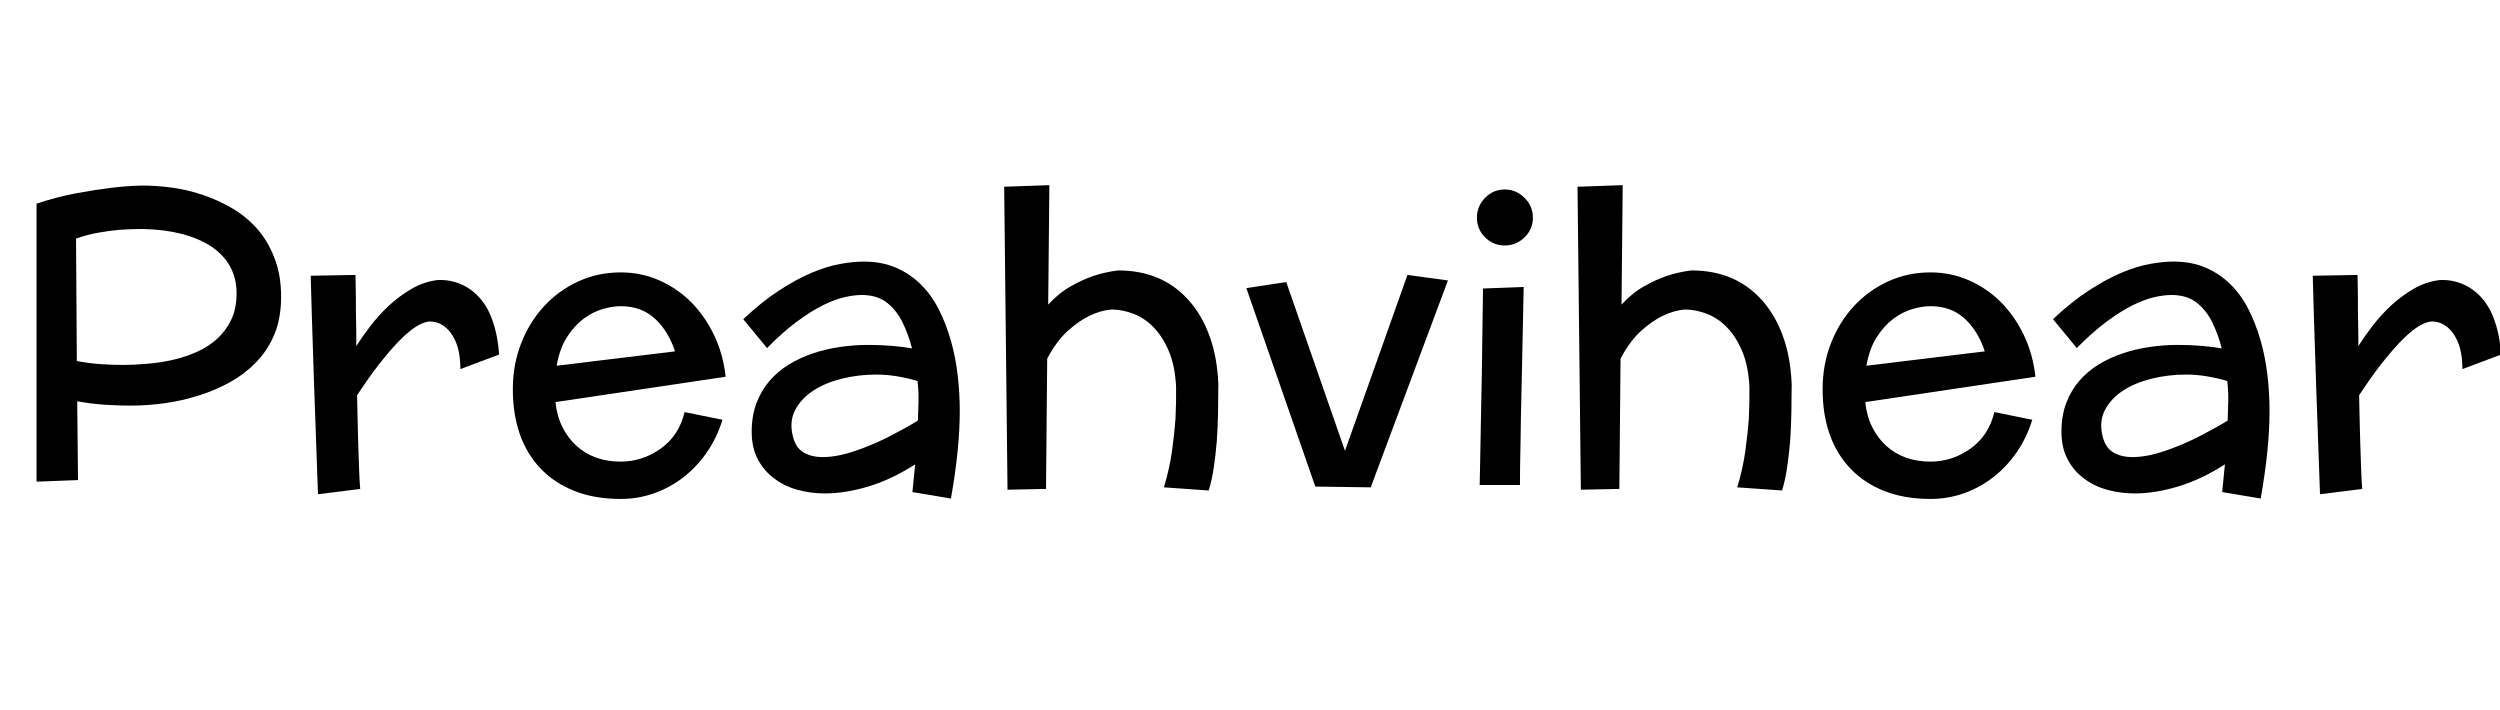 <svg width="101.79" height="28.906" viewBox="0 0 101.79 28.906" xmlns="http://www.w3.org/2000/svg"><path transform="translate(0 19.531) scale(.008 -.008)" d="m1430 899q-5-97-38-170-34-76-91-134t-131-99q-76-42-157-67-84-27-173-39.5t-174-12.5q-56 0-125 4t-148 18l4-401-211-8v1415q106 35 203.5 53t172.5 27q89 11 165 12 68 0 144-10 78-10 158-36.5t155-70.5q74-44 131-110 56-67 88-158.5t27-212.5zm-703 377q-28 0-57-1t-58-3q-51-4-110-14.5t-115-30.5l4-623q62-12 122.5-16t113.5-4q58 0 122 6 65 5 129 19.5t123 40.5q57 25 104 67 45 41 72 97.5t27 133.5q0 152-129 239-129 84-348 89z"/><path transform="translate(11.555 19.531) scale(.008 -.008)" d="m1096 637-197-74q-1 85-23.5 138t-59.5 80q-35 26-79 24-29-5-59-23-31-19-64.5-50t-66.5-69q-17-19-33-39t-32-40q-31-40-59-80.5t-50-73.5q1-41 2-93.5t2.5-103 2.5-85.5q2-63 4-113.5t5-81.5l-215-27-20 561q-2 57-4 122.5t-4 124-3 92.5q-4 141-6 212l228 4q1-31 1-61.5t1-62.5q0-32 0-61.5t1-55.5q1-31 1-61.5t0-59.5q29 46 71 101t94 104q53 49 115 85.5t133 45.5q78 4 146-34 28-16 55.5-42.5t51.5-67.5q23-42 39-99.5t22-135.5z"/><path transform="translate(20.273 19.531) scale(.008 -.008)" d="m625 92q111 0 204 66.5t121 185.5l193-39q-28-91-79-165t-119-127-149.5-82-170.5-29q-132 0-234 40t-172 113q-143 149-143 406 0 125 42.5 233.5t116.5 188.5 174 126 216 46q104 0 196-40.5t163-111.5q71-72 117-169t58-210l-866-129q7-71 35.5-127.5t71.5-95.5q89-80 225-80zm-326 488 602 73-6 19q-38 99-104.5 155t-165.5 56q-42 0-92-14.5t-97-49.5-84.5-93.5-52.5-145.5z"/><path transform="translate(29.758 19.531) scale(.008 -.008)" d="m1120-96-196 33 14 141q-122-78-239.5-113t-219.5-35q-72 0-139.5 18.5t-118.5 57.5q-52 38-83.5 97.5t-31.5 140.5 24 145 66 113 99 84 123 57q65 22 137 32.5t143 10.5q66 0 123-5t101-13q-18 71-48.5 133t-80 100.5-127.5 38.5q-39 0-89-11.5t-110-41.5-131-82.5-152-134.5l-121 147q96 90 184 147t166 90q77 32 143.5 44t119.5 12q93 0 164-31 72-31 127-85.5t92-128.5q36-71 61-158 24-85 34.5-176t10.5-181q0-96-11-206t-34-240zm-168 397q2 50 3 99t-5 102q-49 15-103 24t-108 9q-90 0-174.5-21t-145.5-61-91.5-98-12.5-132q14-60 54.5-84t97.5-24q74 0 166 31.5t177.5 75.5 141.5 79z"/><path transform="translate(39.742 19.531) scale(.008 -.008)" d="m160-51-17 1542 230 8-6-608q55 60 117 94.5t116 52.5q62 20 123 27 226 0 362-155 66-75 104.5-182.5t43.5-242.5q0-71-1.5-145t-6.5-145q-6-71-15.5-135t-25.5-115l-228 16q29 96 41.5 187t17.5 163q4 84 3 160-5 107-36.5 182t-78.5 123q-46 47-102.5 68.5t-110.5 21.5q-56-4-115-33-50-24-107-74.5t-106-142.5l-6-663z"/><path transform="translate(50.258 19.531) scale(.008 -.008)" d="m563 147 318 895 206-28-393-1053-282 4-351 1010 203 31z"/><path transform="translate(59.086 19.531) scale(.008 -.008)" d="m416 1333q0-58-42.5-99.5t-101.5-41.5q-58 0-99.5 41.5t-41.5 99.5q0 59 41.5 101.5t99.5 42.5q59 0 101.5-42.5t42.5-101.5zm-254-360 207 8-10-480q-5-198-6-311-3-138-3-217h-205q1 54 2.5 118.5t2.5 138.5q2 129 6 313z"/><path transform="translate(63.086 19.531) scale(.008 -.008)" d="m160-51-17 1542 230 8-6-608q55 60 117 94.5t116 52.5q62 20 123 27 226 0 362-155 66-75 104.5-182.5t43.5-242.5q0-71-1.5-145t-6.5-145q-6-71-15.5-135t-25.5-115l-228 16q29 96 41.5 187t17.5 163q4 84 3 160-5 107-36.5 182t-78.5 123q-46 47-102.5 68.5t-110.5 21.5q-56-4-115-33-50-24-107-74.5t-106-142.5l-6-663z"/><path transform="translate(73.602 19.531) scale(.008 -.008)" d="m625 92q111 0 204 66.5t121 185.5l193-39q-28-91-79-165t-119-127-149.5-82-170.5-29q-132 0-234 40t-172 113q-143 149-143 406 0 125 42.5 233.5t116.5 188.5 174 126 216 46q104 0 196-40.5t163-111.5q71-72 117-169t58-210l-866-129q7-71 35.5-127.5t71.5-95.5q89-80 225-80zm-326 488 602 73-6 19q-38 99-104.5 155t-165.5 56q-42 0-92-14.5t-97-49.5-84.5-93.5-52.5-145.5z"/><path transform="translate(83.086 19.531) scale(.008 -.008)" d="m1120-96-196 33 14 141q-122-78-239.5-113t-219.5-35q-72 0-139.5 18.5t-118.5 57.5q-52 38-83.5 97.5t-31.5 140.5 24 145 66 113 99 84 123 57q65 22 137 32.5t143 10.5q66 0 123-5t101-13q-18 71-48.5 133t-80 100.5-127.5 38.5q-39 0-89-11.5t-110-41.5-131-82.5-152-134.5l-121 147q96 90 184 147t166 90q77 32 143.5 44t119.5 12q93 0 164-31 72-31 127-85.5t92-128.5q36-71 61-158 24-85 34.5-176t10.5-181q0-96-11-206t-34-240zm-168 397q2 50 3 99t-5 102q-49 15-103 24t-108 9q-90 0-174.5-21t-145.5-61-91.5-98-12.5-132q14-60 54.5-84t97.5-24q74 0 166 31.5t177.5 75.5 141.5 79z"/><path transform="translate(93.07 19.531) scale(.008 -.008)" d="m1096 637-197-74q-1 85-23.5 138t-59.5 80q-35 26-79 24-29-5-59-23-31-19-64.5-50t-66.5-69q-17-19-33-39t-32-40q-31-40-59-80.5t-50-73.5q1-41 2-93.5t2.5-103 2.5-85.5q2-63 4-113.5t5-81.5l-215-27-20 561q-2 57-4 122.5t-4 124-3 92.5q-4 141-6 212l228 4q1-31 1-61.5t1-62.5q0-32 0-61.5t1-55.5q1-31 1-61.5t0-59.5q29 46 71 101t94 104q53 49 115 85.5t133 45.5q78 4 146-34 28-16 55.5-42.5t51.5-67.5q23-42 39-99.5t22-135.5z"/></svg>